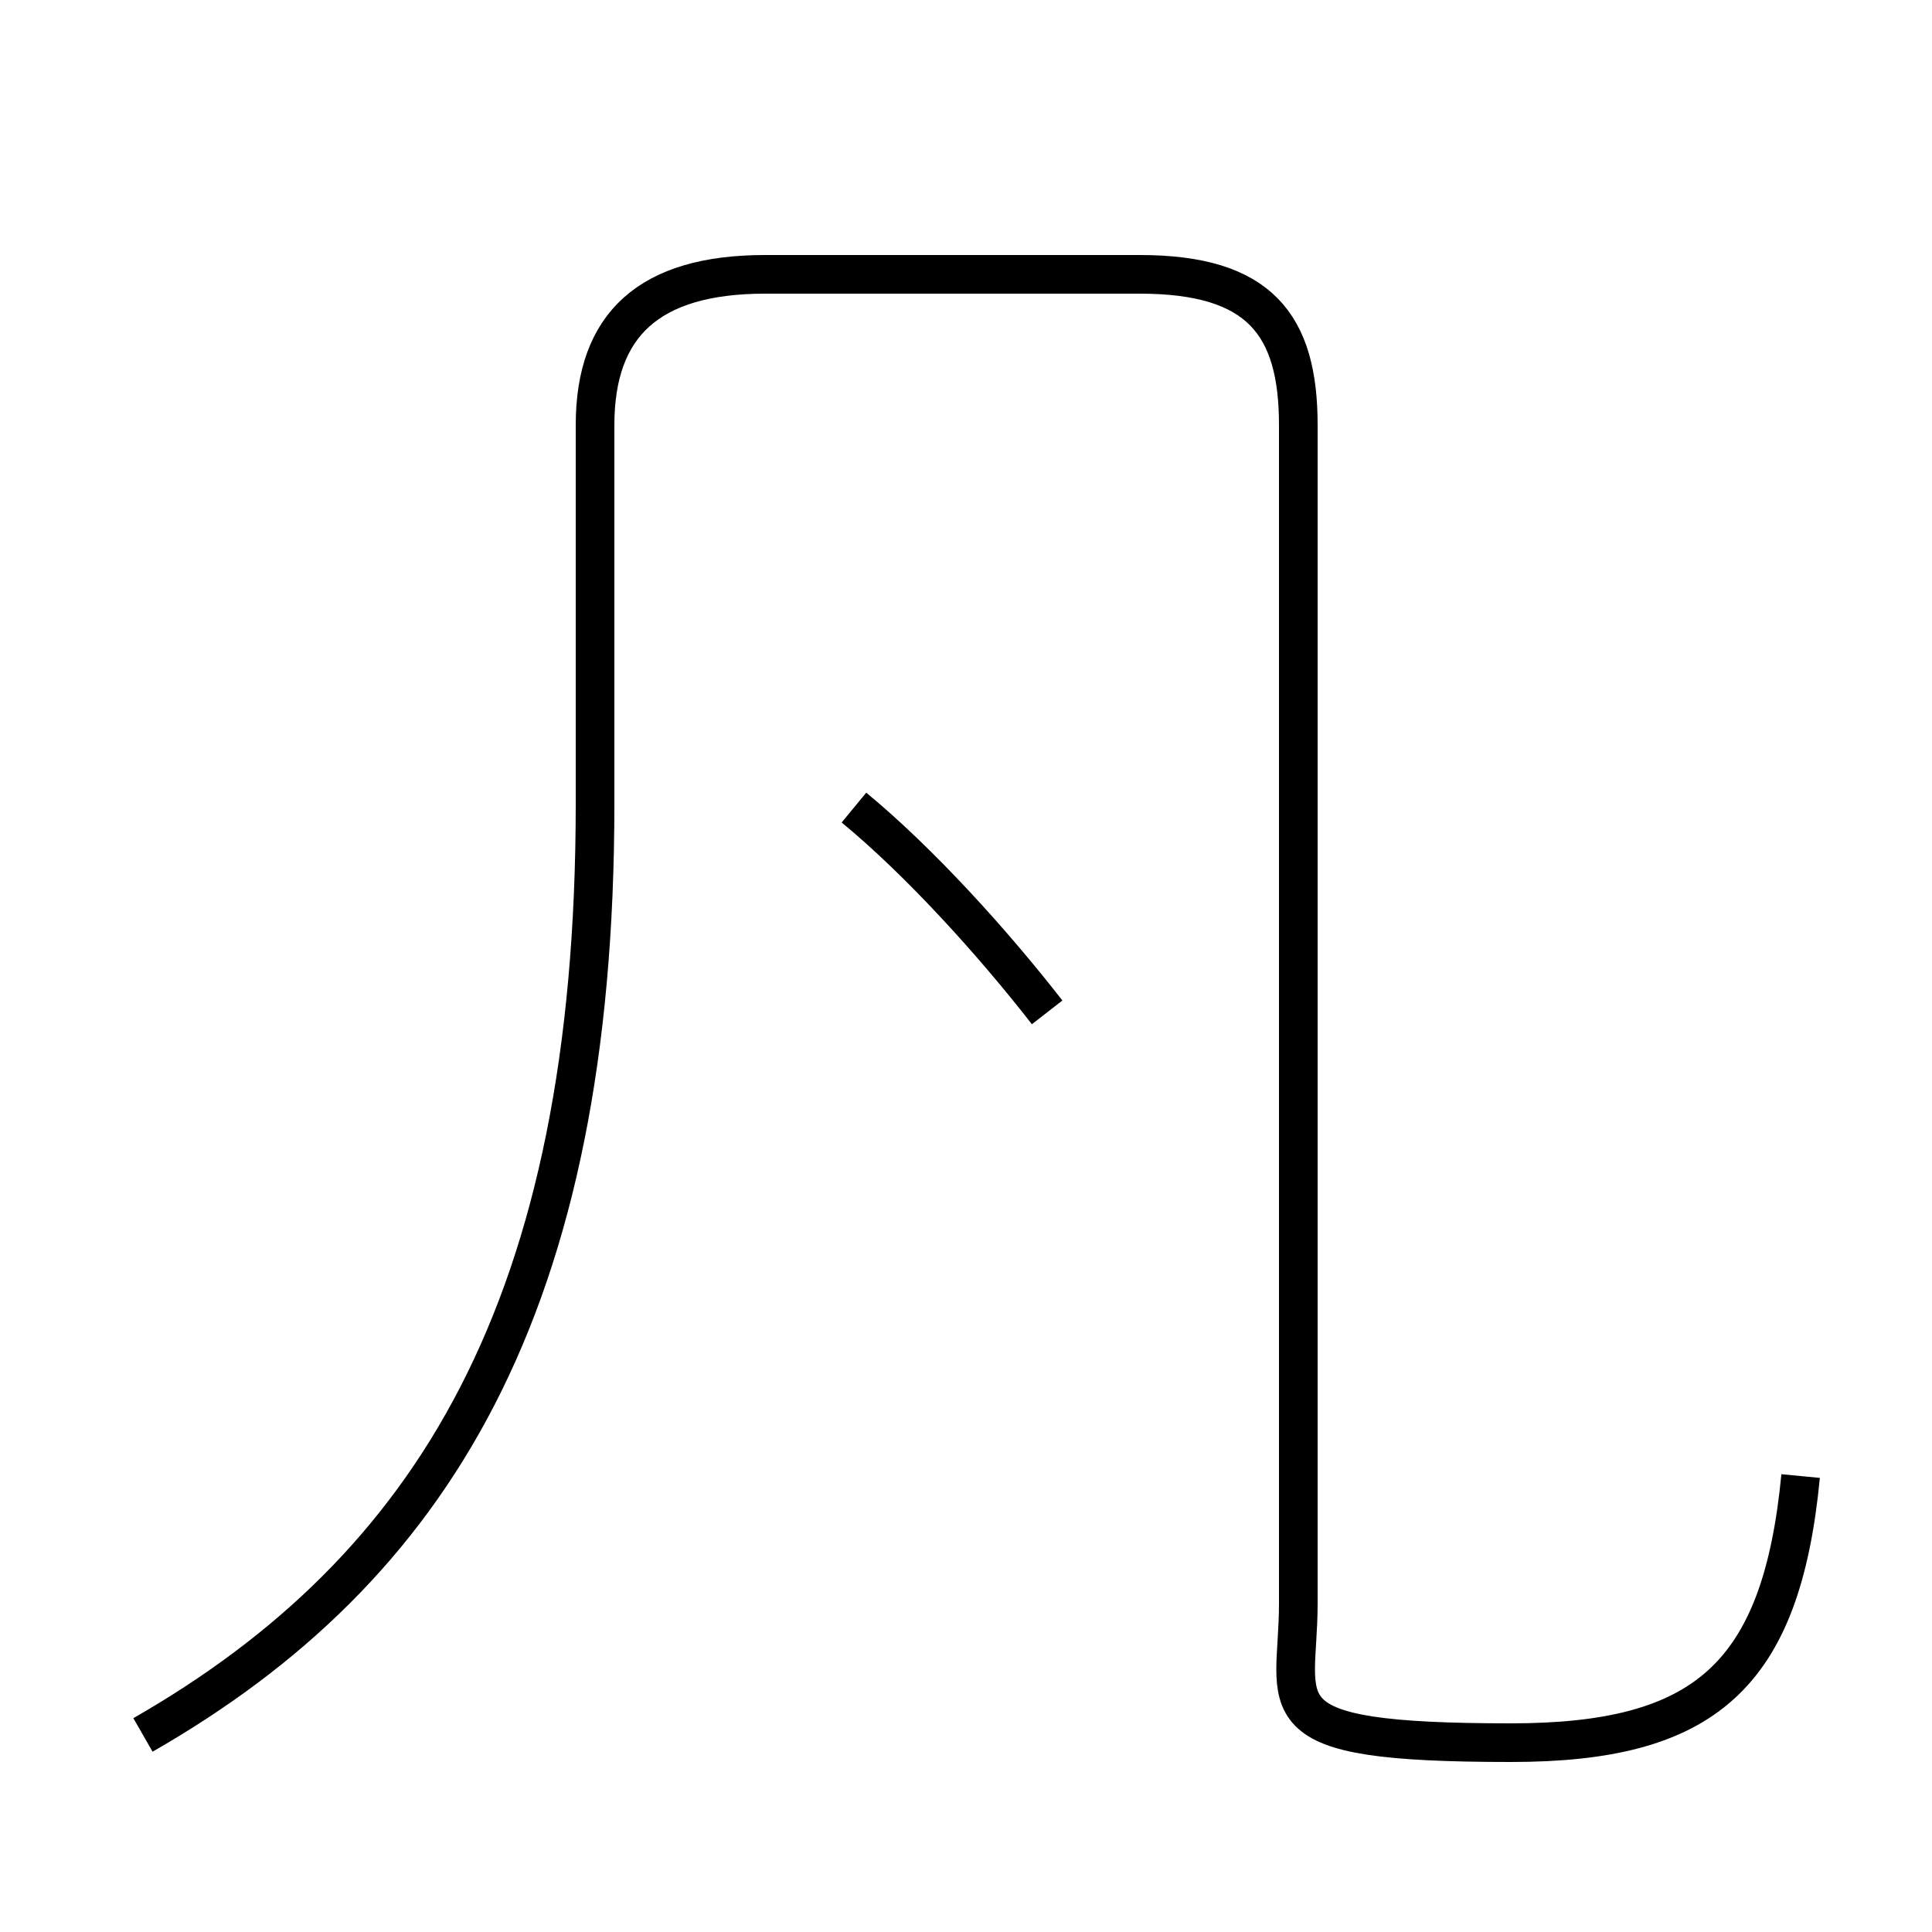 <?xml version='1.0' encoding='utf8'?>
<svg viewBox="0.0 -44.0 50.0 50.0" version="1.1" xmlns="http://www.w3.org/2000/svg">
<rect x="0.0" y="-44.0" width="50.0" height="50.0" fill="#808080" stroke="none"/>
<rect x="-1000" y="-1000" width="2000" height="2000" stroke="white" fill="white"/>
<g style="fill:none; stroke:#000000;  stroke-width:1">
<path d="M 27.1 17.8 C 25.7 19.6 23.8 21.7 22.1 23.1 M 3.7 -0.9 C 11.2 3.4 15.4 10.2 15.4 23.2 L 15.4 33.0 C 15.4 35.6 16.8 36.9 19.8 36.9 L 29.5 36.9 C 32.6 36.9 33.6 35.6 33.6 33.0 L 33.6 2.5 C 33.6 -0.2 32.5 -1.1 39.1 -1.1 C 44.1 -1.1 46.1 0.6 46.6 5.8" transform="scale(1, -1)" />
</g>
</svg>